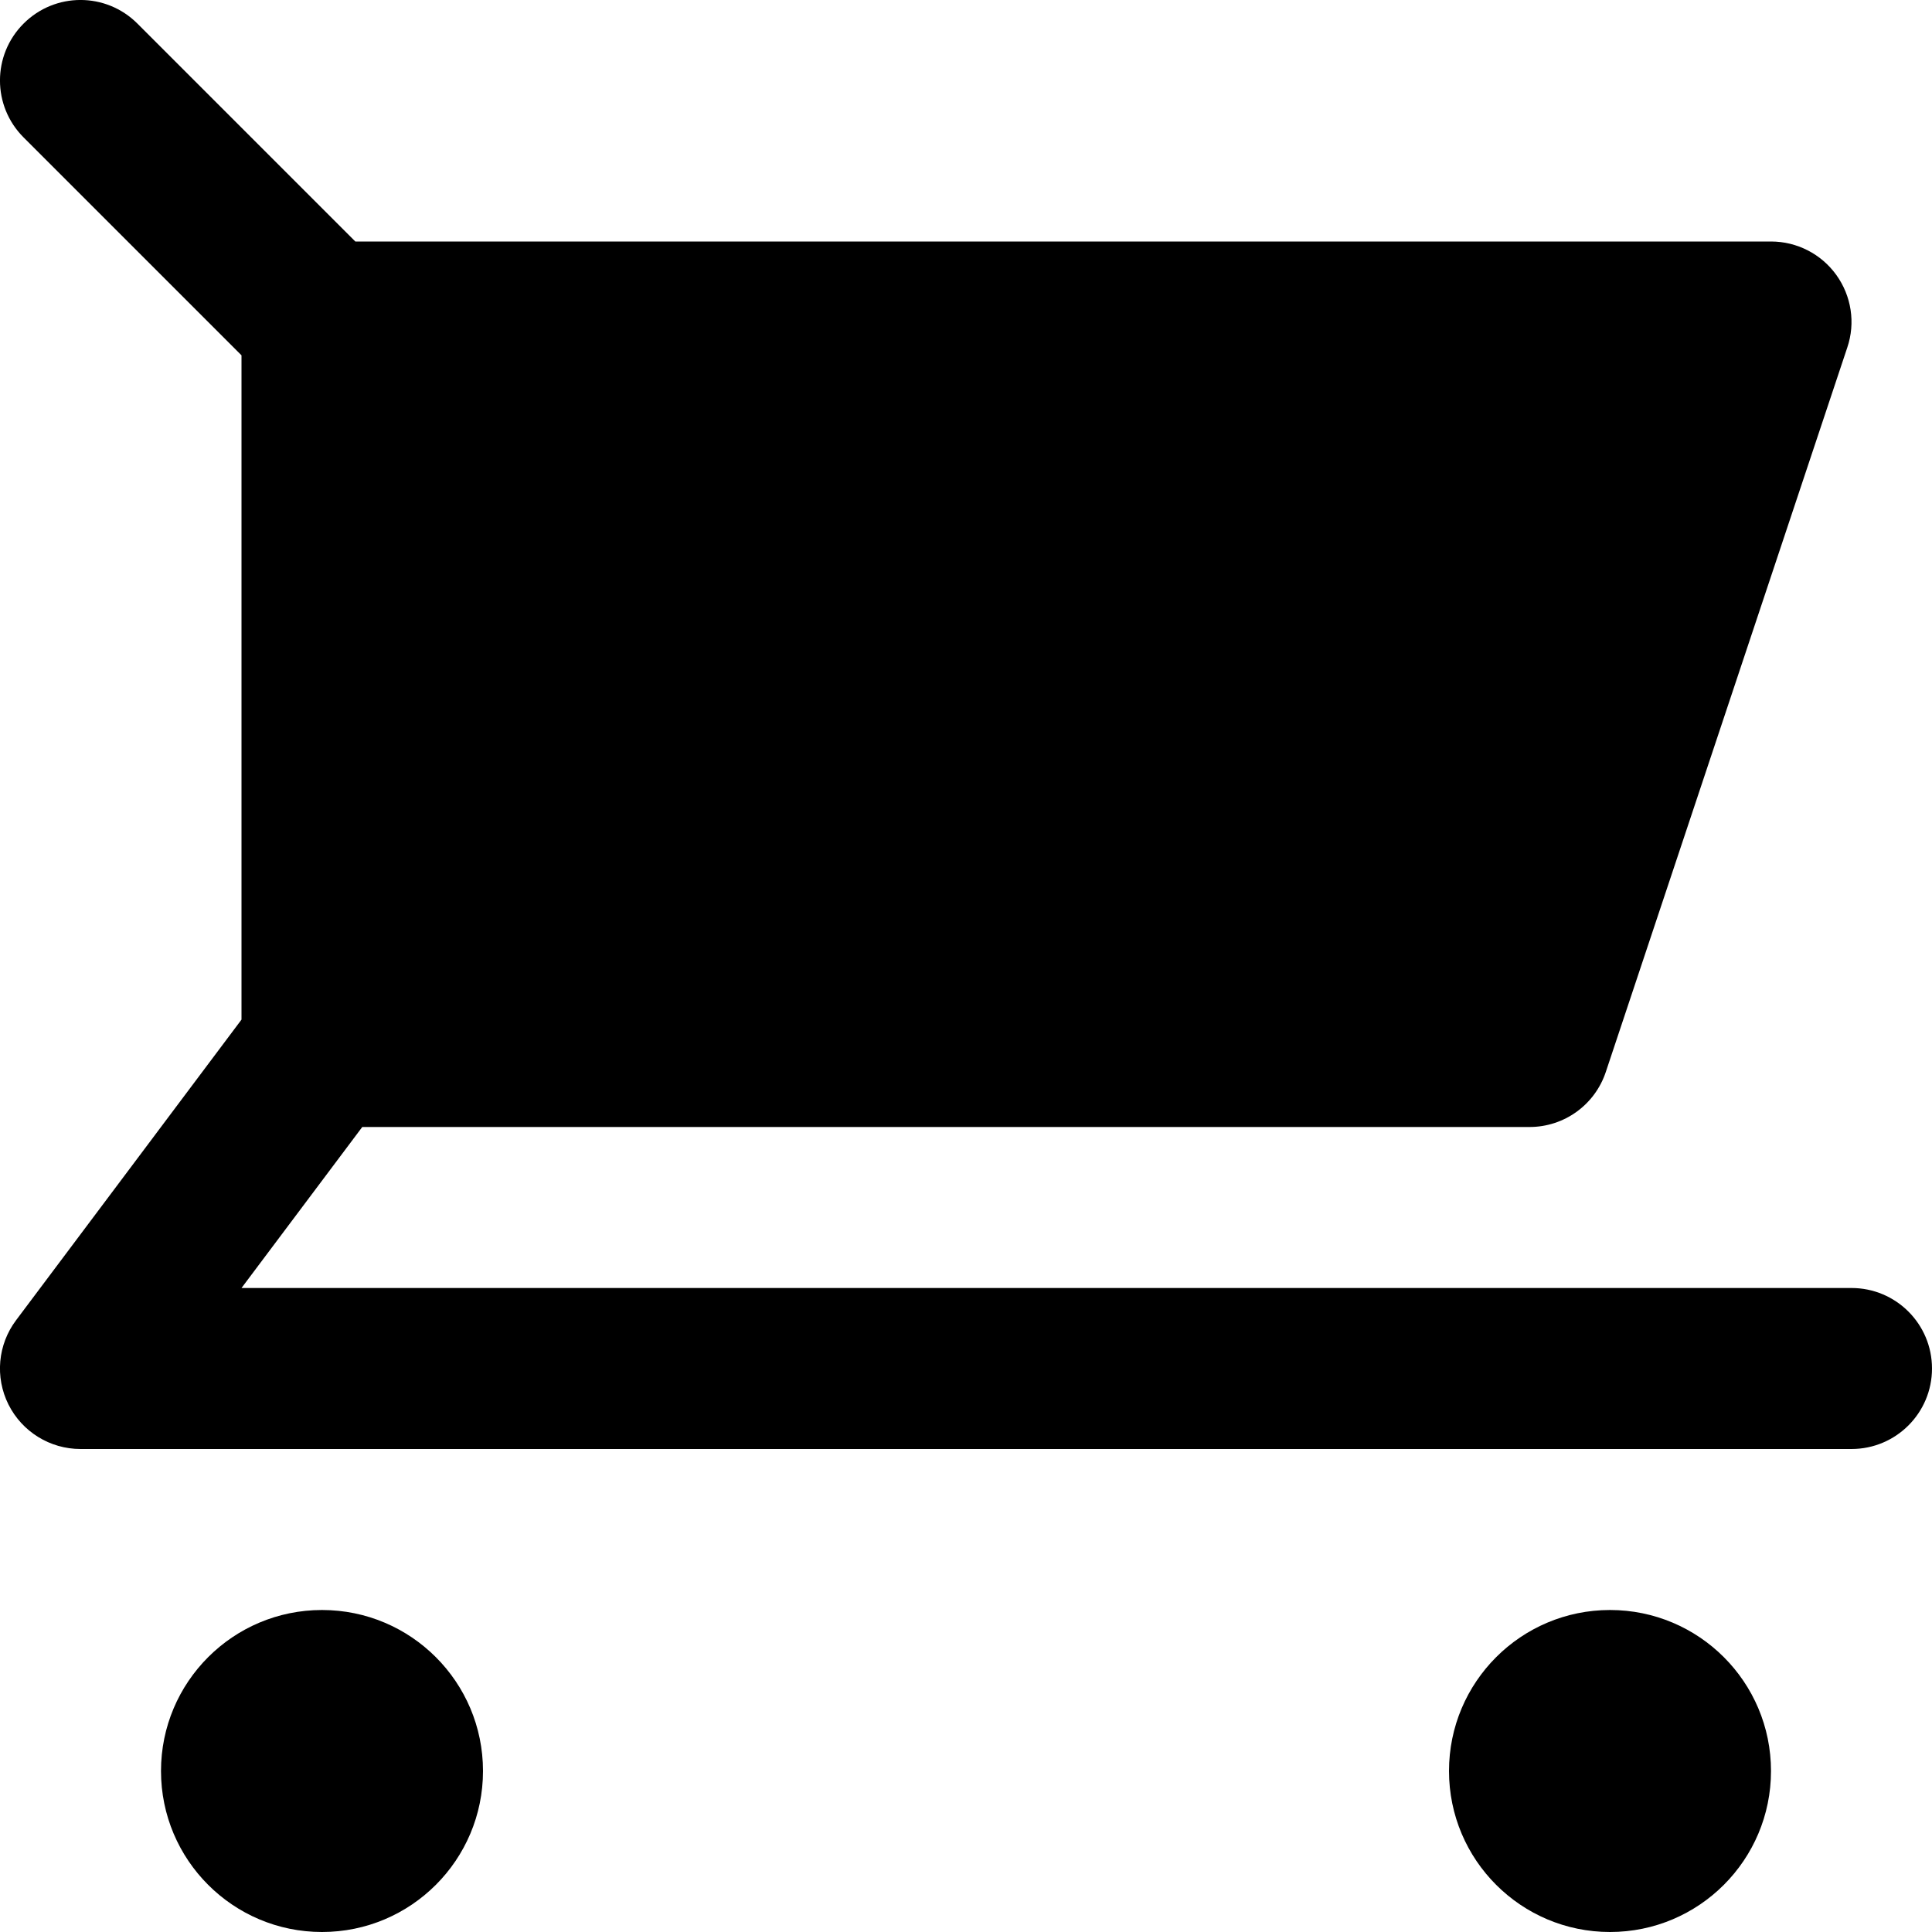 <svg id="nc_icon" xmlns="http://www.w3.org/2000/svg" xmlns:xlink="http://www.w3.org/1999/xlink" x="0px" y="0px" viewBox="0 0 24 24"><g >
<path fill="currentColor" d="M23,16H3l1.5-2H19c0.431,0,0.812-0.275,0.948-0.684l3-9c0.103-0.305,0.051-0.64-0.137-0.901&#10;&#9;C22.623,3.154,22.321,3,22,3H4.414L1.707,0.293c-0.391-0.391-1.023-0.391-1.414,0s-0.391,1.023,0,1.414L3,4.414v8.252L0.2,16.4&#10;&#9;c-0.228,0.303-0.264,0.708-0.095,1.047C0.275,17.786,0.621,18,1,18h22c0.553,0,1-0.448,1-1S23.553,16,23,16z"/>
<circle data-color="color-2" fill="currentColor" cx="4" cy="22" r="2"/>
<circle data-color="color-2" fill="currentColor" cx="20" cy="22" r="2"/>
</g></svg>